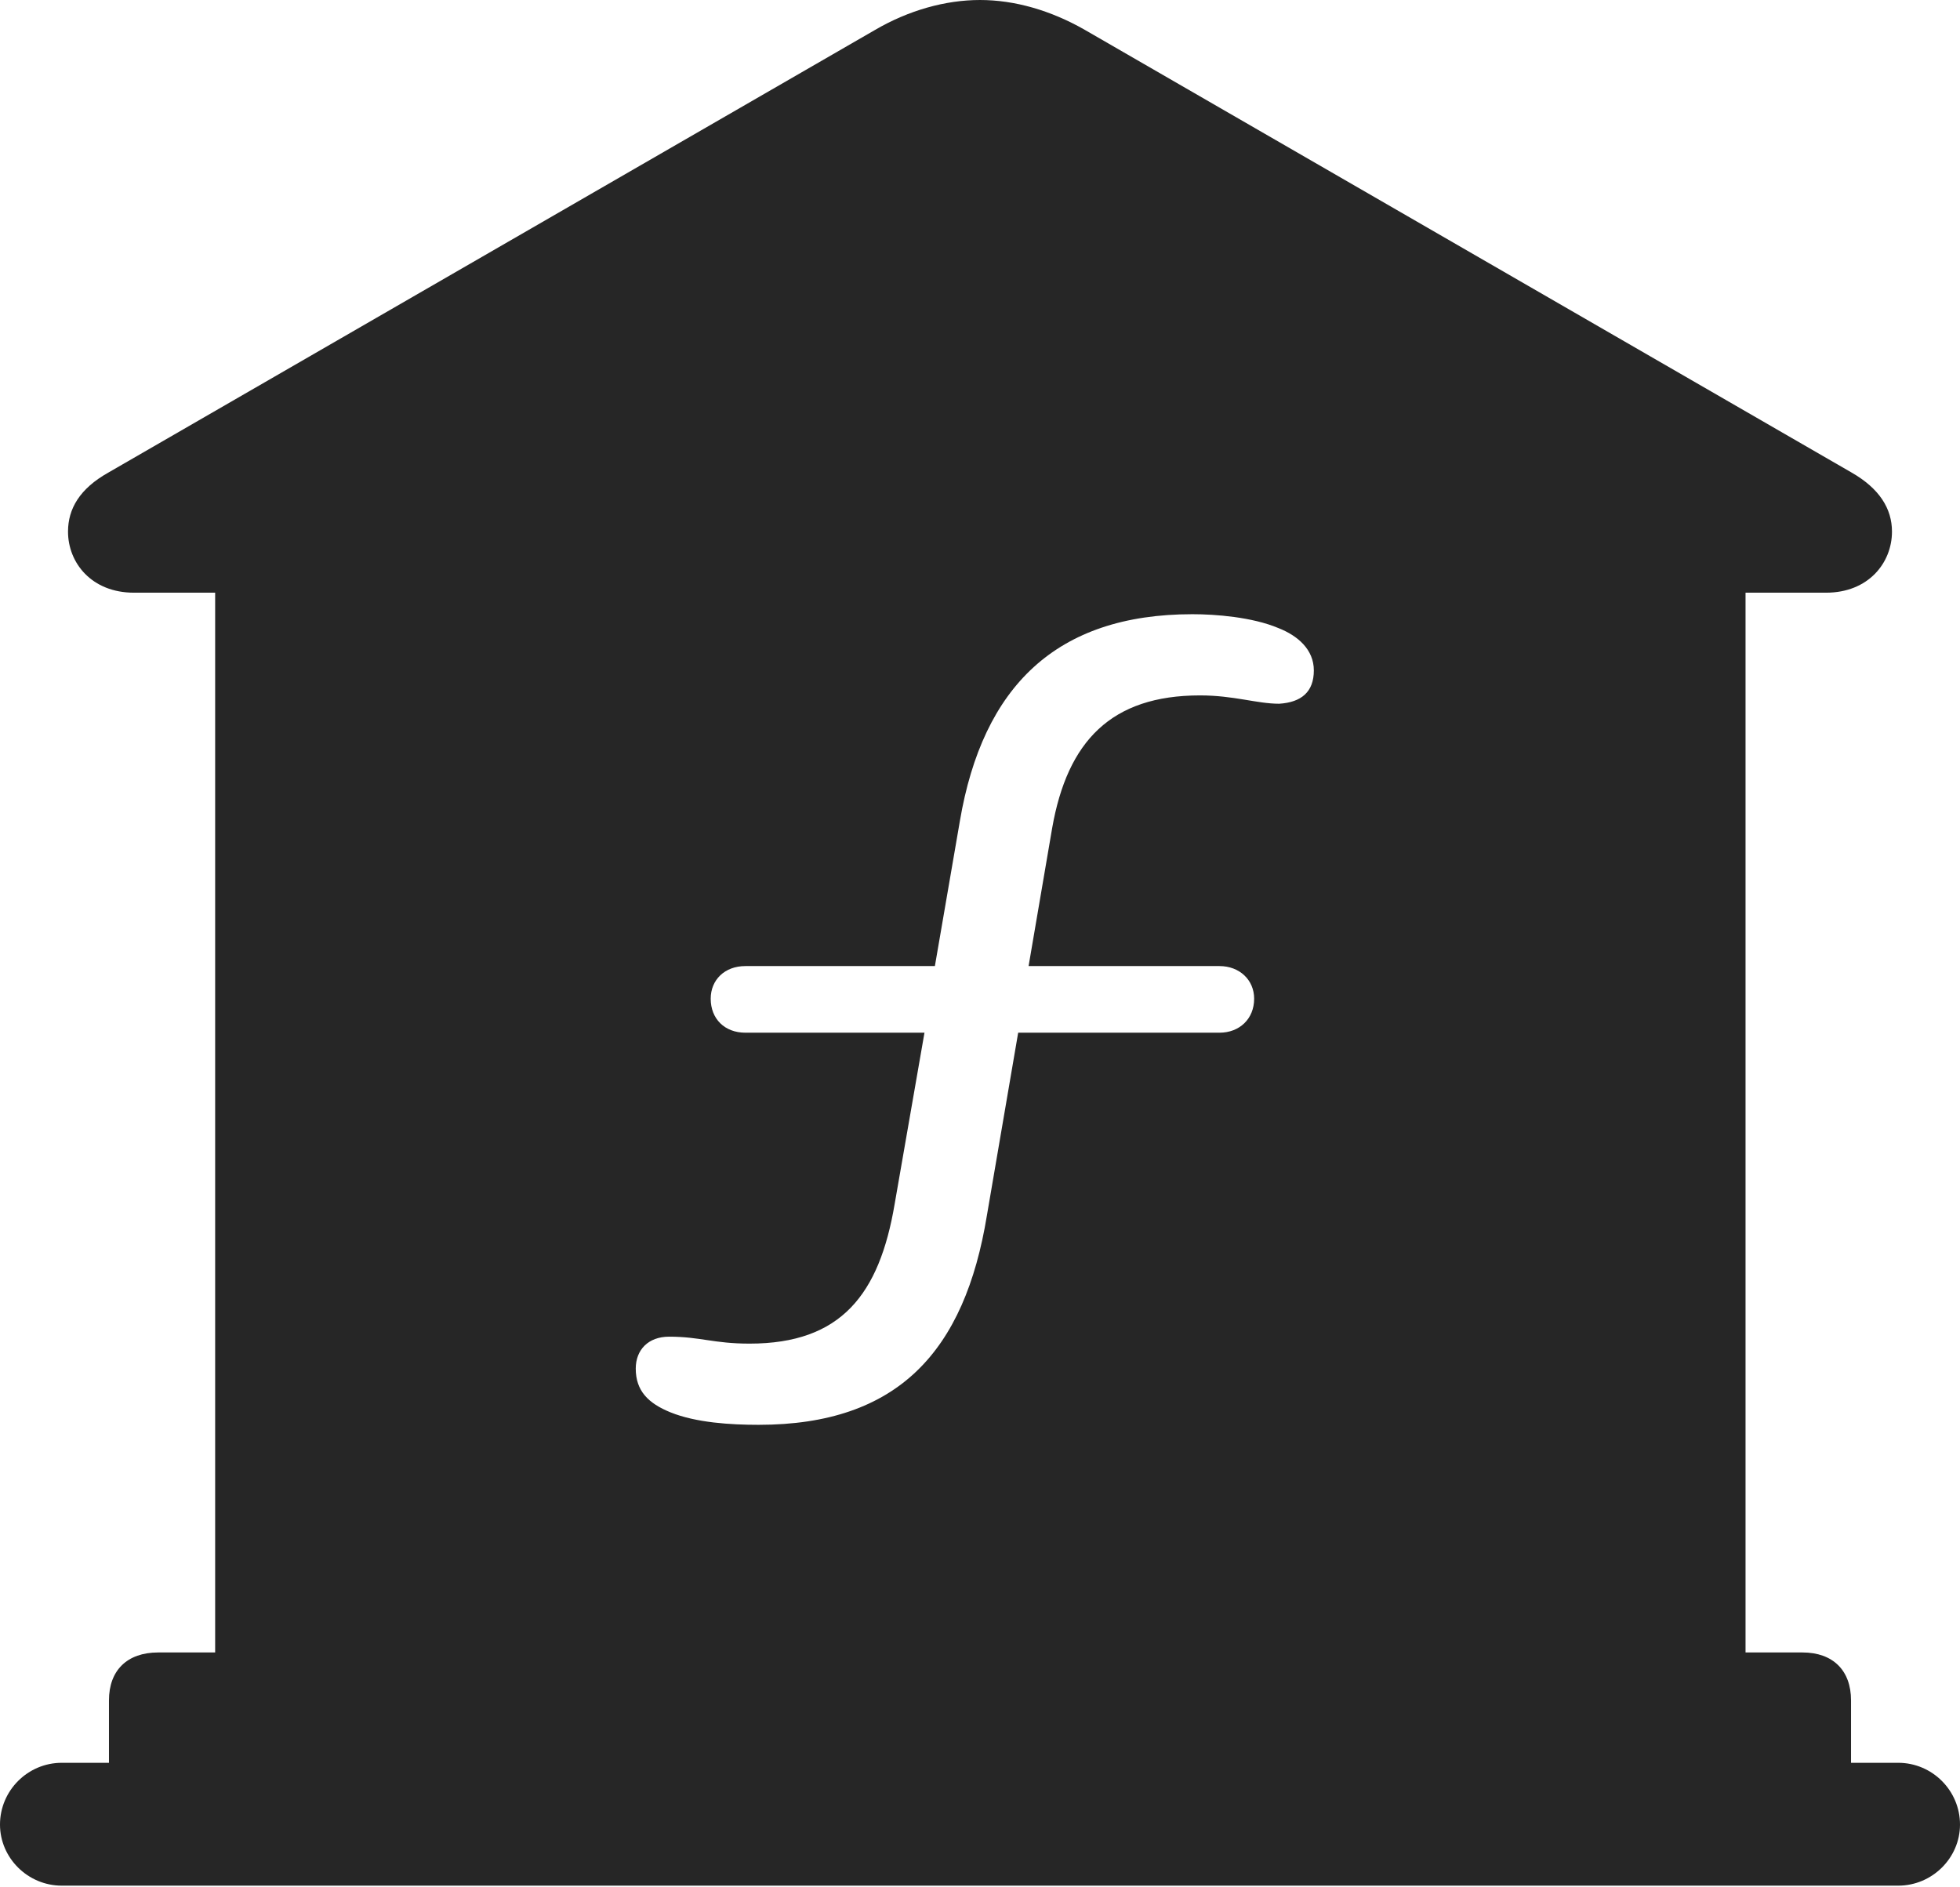 <?xml version="1.0" encoding="UTF-8"?>
<!--Generator: Apple Native CoreSVG 326-->
<!DOCTYPE svg
PUBLIC "-//W3C//DTD SVG 1.1//EN"
       "http://www.w3.org/Graphics/SVG/1.1/DTD/svg11.dtd">
<svg version="1.1" xmlns="http://www.w3.org/2000/svg" xmlns:xlink="http://www.w3.org/1999/xlink" viewBox="0 0 706 679.75">
 <g>
  <rect height="679.75" opacity="0" width="706" x="0" y="0"/>
  <path d="M390.75 10.75L667 170.25C677 176 681.5 183.25 681.5 191.5C681.5 202.75 673 213.5 657.75 213.5L628.75 213.5L628.75 595.25L649.25 595.25C660.25 595.25 666.75 601.75 666.75 612.5L666.75 635L683.75 635C696 635 706 645 706 657.25C706 669.25 696 679.25 683.75 679.25L22.25 679.25C10 679.25 0 669.25 0 657.25C0 645 10 635 22.25 635L39.25 635L39.25 612.5C39.25 601.75 45.75 595.25 57 595.25L77.5 595.25L77.5 213.5L48.25 213.5C33 213.5 24.5 202.75 24.5 191.5C24.5 183.25 28.75 176 39 170.25L315.25 10.75C327.25 3.75 340.5 0 353 0C365.5 0 378.5 3.75 390.75 10.75ZM345.75 295.75L336.75 348L268.5 348C261 348 256 353 256 359.75C256 367 261 372 268.5 372L333 372L322.25 433.75C316.75 466.25 303 484 270 484C257 484 252.25 481.5 241 481.5C233.5 481.5 229 486.25 229 493C229 501 233.5 505.5 241.5 508.75C250.75 512.5 263.25 513.25 273.25 513.25C323.5 513.25 347.5 486.75 355.5 437.75L366.75 372L439.25 372C446.5 372 451.75 367 451.75 359.75C451.75 353 446.5 348 439.25 348L370.5 348L379 298.25C384.5 267 400.25 250.5 432.25 250.5C444.5 250.5 452.75 253.5 460.75 253.5C468.75 253 473.25 249.25 473.25 241.5C473.25 234 467.5 229 460.5 226.25C451 222.25 437.75 221.25 429.5 221.25C380.5 221.25 354 247.25 345.75 295.75Z" fill="black" fill-opacity="0.85"/>
 </g>
</svg>
